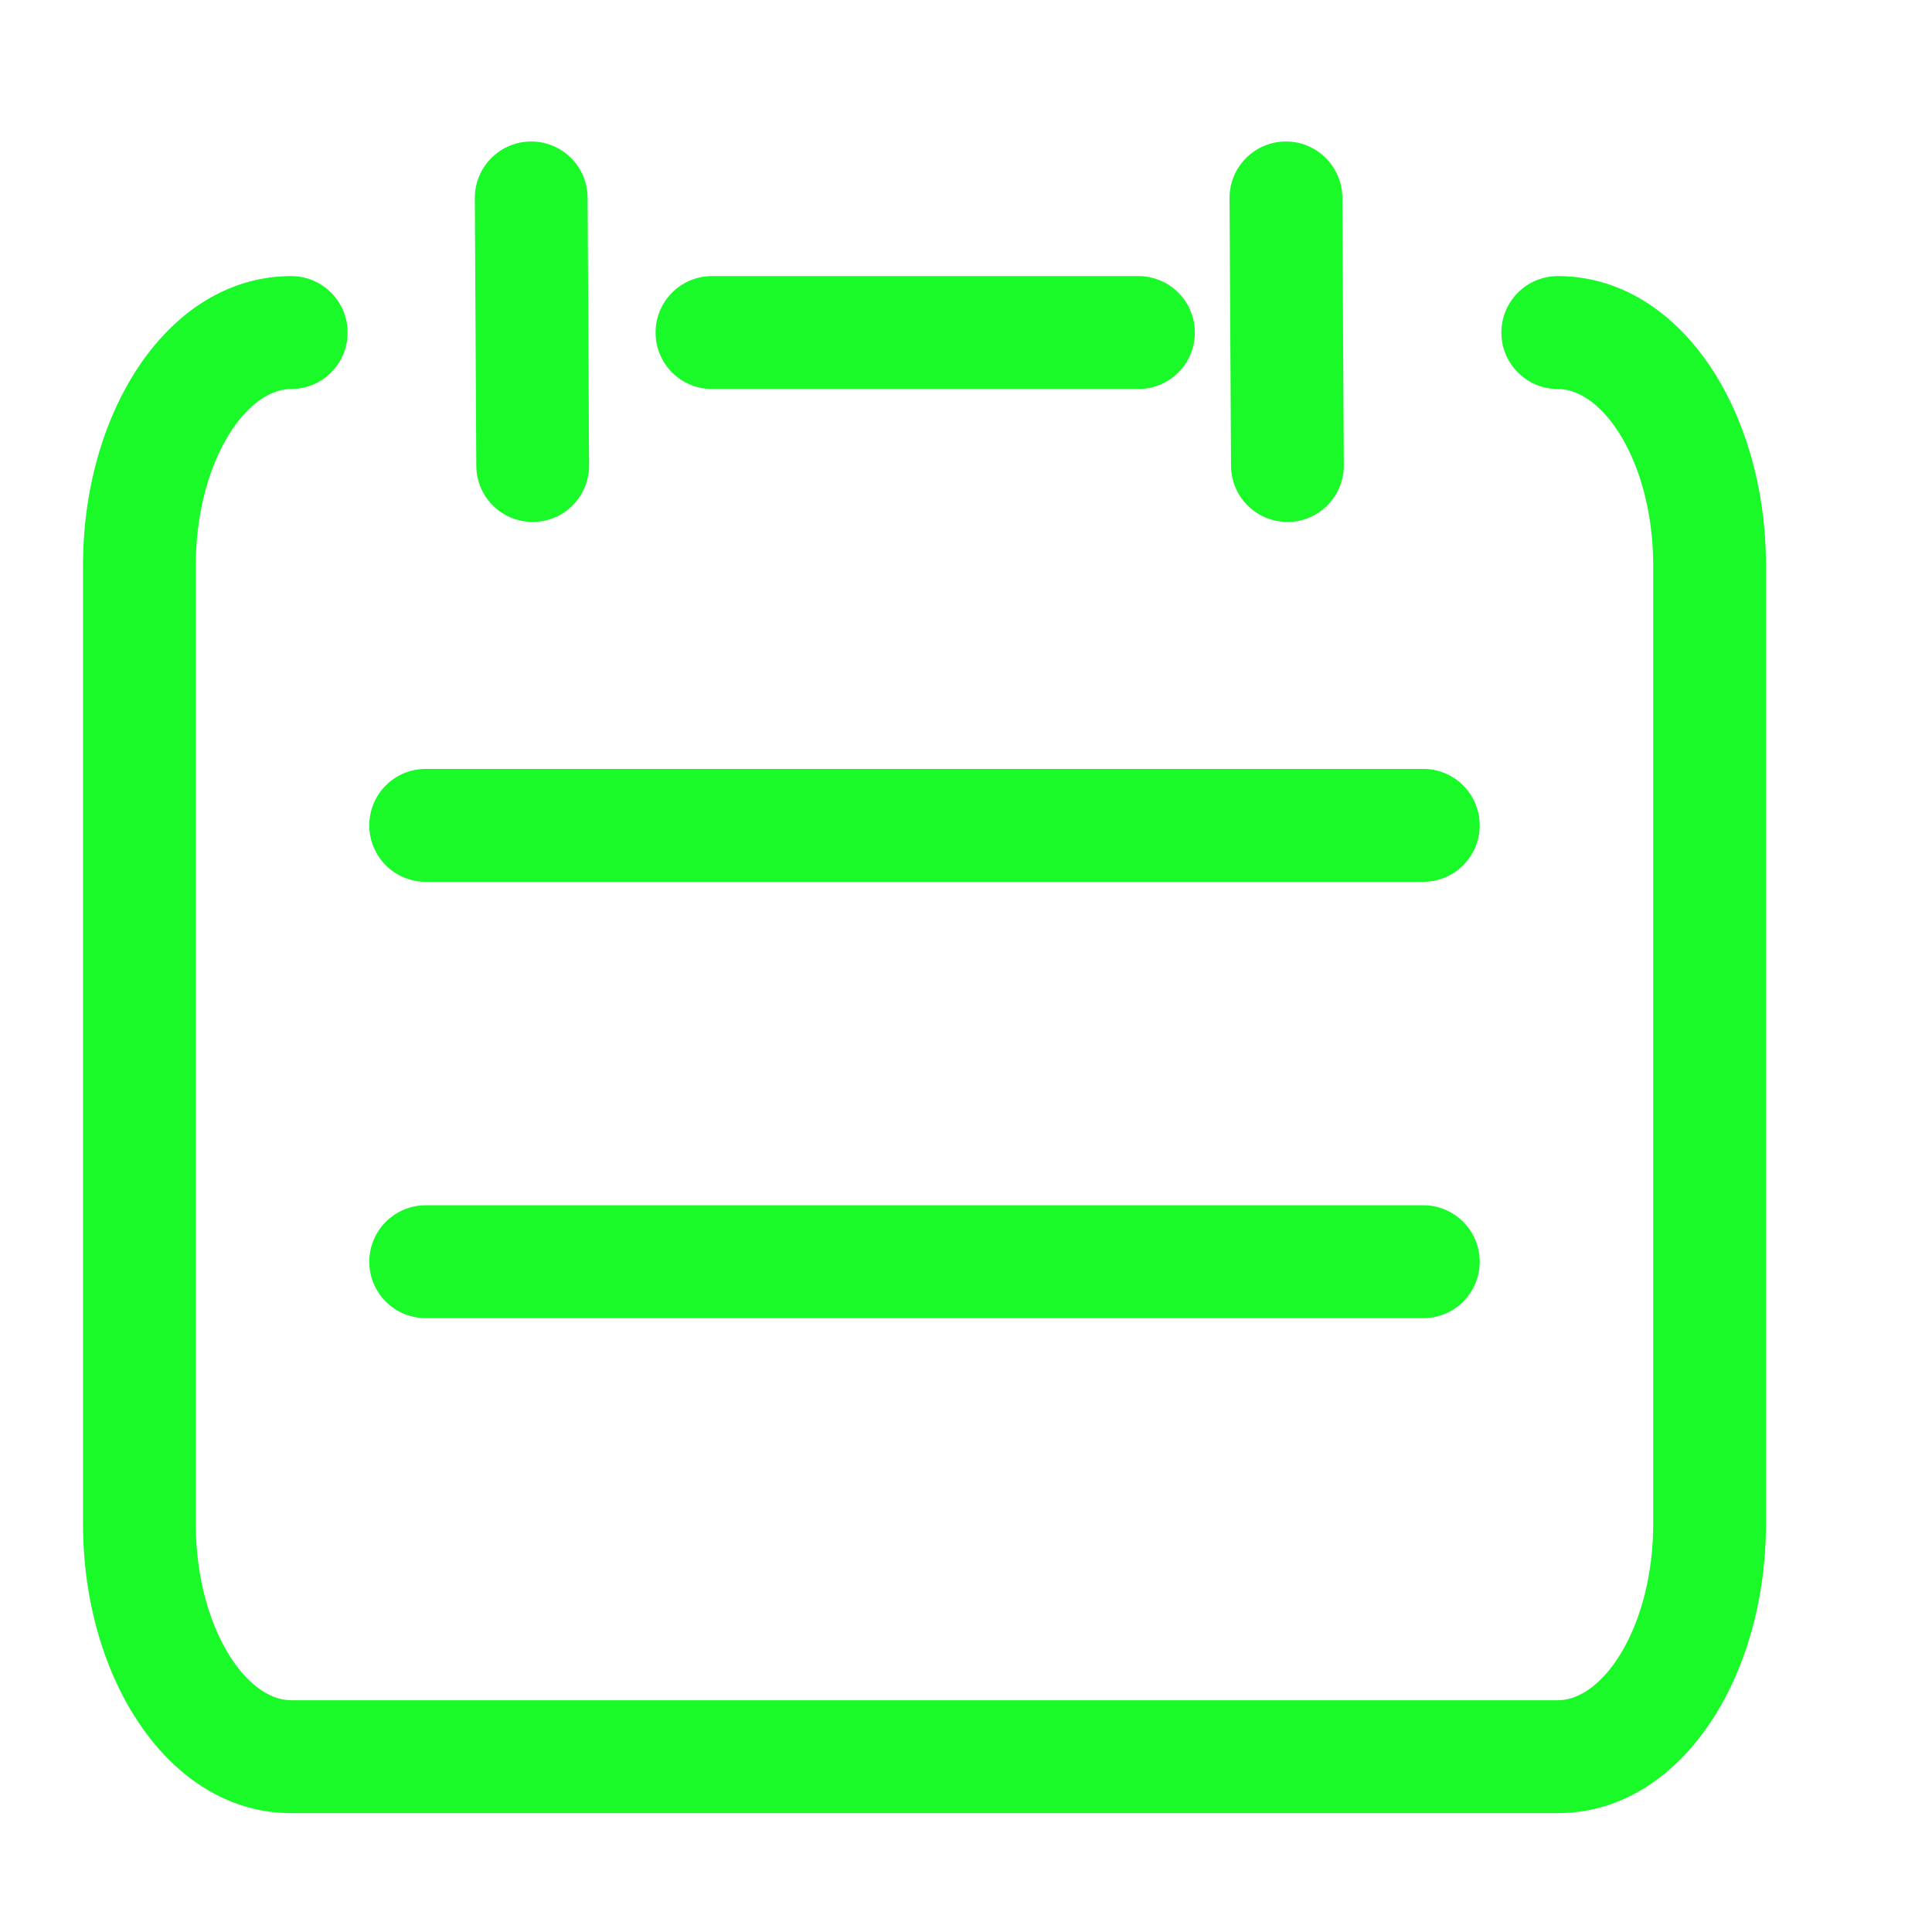 <?xml version="1.0" standalone="no"?><!DOCTYPE svg PUBLIC "-//W3C//DTD SVG 1.1//EN" "http://www.w3.org/Graphics/SVG/1.1/DTD/svg11.dtd"><svg class="icon" width="200px" height="200.00px" viewBox="0 0 1024 1024" version="1.1" xmlns="http://www.w3.org/2000/svg"><path fill="#1afa29" d="M825.65 146.34c64.288 0 110.35 70.671 110.35 153.37v507.92l-0.014 2.478C935.076 891.736 889.296 961 825.65 961H154.351l-1.924-0.021C89.145 959.585 44 889.503 44 807.63V299.71l0.014-2.477c0.91-81.628 46.69-150.892 110.337-150.892 16.505 0 29.886 13.394 29.886 29.917 0 16.522-13.38 29.916-29.886 29.916l-0.739 0.012c-24.368 0.787-49.839 40.398-49.839 93.524v507.92l0.008 1.606c0.512 52.85 26.226 91.93 50.57 91.93h671.298l0.739-0.012c24.368-0.787 49.839-40.397 49.839-93.524V299.71l-0.008-1.605c-0.512-52.851-26.226-91.93-50.57-91.93l-0.705-0.009c-16.18-0.375-29.181-13.622-29.181-29.908 0-16.523 13.38-29.917 29.886-29.917zM754.38 638.819c16.506 0 29.887 13.395 29.887 29.917 0 16.287-13.001 29.534-29.181 29.909l-0.706 0.008H225.62c-16.506 0-29.887-13.394-29.887-29.917 0-16.286 13.001-29.533 29.181-29.908l0.706-0.009H754.38z m0-231.28c16.506 0 29.887 13.394 29.887 29.917 0 16.286-13.001 29.533-29.181 29.909l-0.706 0.008H225.62c-16.506 0-29.887-13.395-29.887-29.917 0-16.287 13.001-29.534 29.181-29.909l0.706-0.008H754.38zM281.387 75c16.27-0.089 29.575 12.852 30.04 29.046l0.011 0.706 0.783 141.806c0.09 16.523-13.216 29.99-29.721 30.083-16.27 0.09-29.575-12.852-30.04-29.046l-0.012-0.706-0.783-141.806c-0.09-16.523 13.216-29.99 29.722-30.083z m400.02 0c16.27-0.089 29.576 12.852 30.04 29.046l0.012 0.706 0.783 141.806c0.09 16.523-13.216 29.99-29.722 30.083-16.27 0.09-29.575-12.852-30.039-29.046l-0.012-0.706-0.783-141.806c-0.09-16.523 13.216-29.99 29.722-30.083z m-78 71.34c16.505 0 29.886 13.395 29.886 29.918 0 16.286-13.001 29.533-29.181 29.908l-0.706 0.008H377.351c-16.506 0-29.887-13.394-29.887-29.916 0-16.287 13.001-29.534 29.181-29.91l0.706-0.007h226.055z"  /></svg>